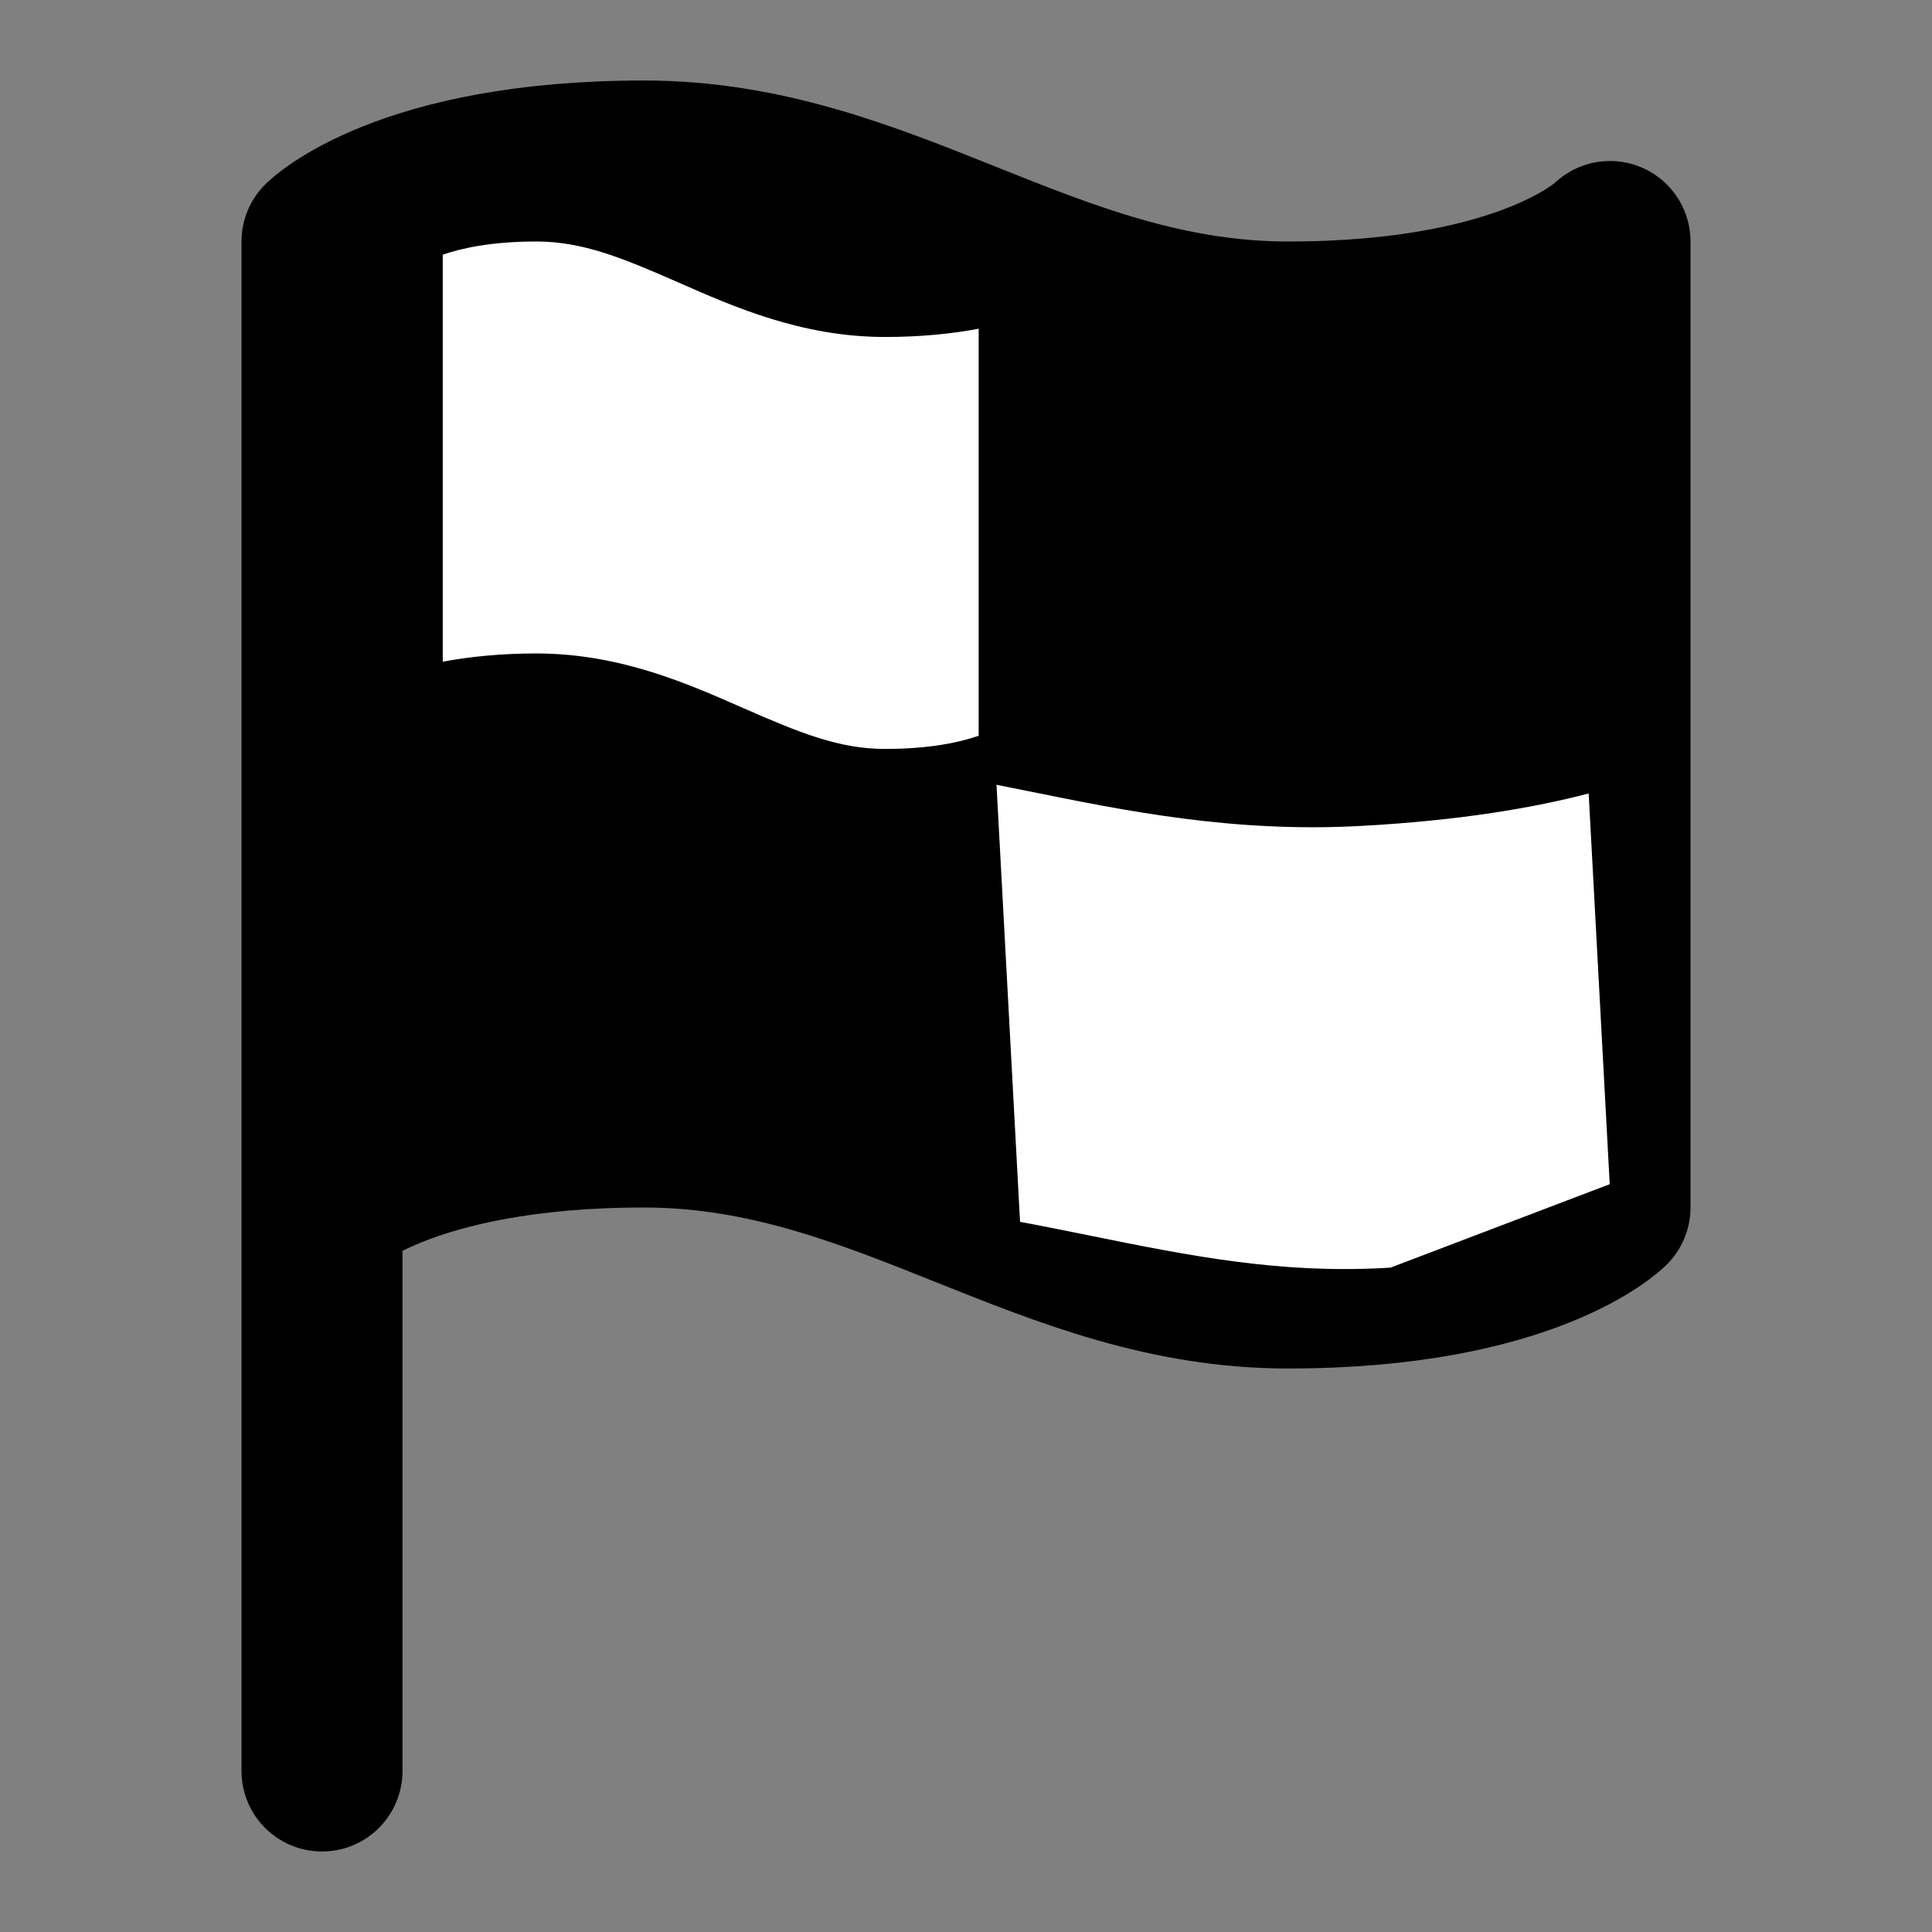<svg width="48" height="48" viewBox="0 0 48 48" fill="none" xmlns="http://www.w3.org/2000/svg">
<rect x="0" y="0" width="48" height="48" fill="#808080" stroke="none"/>
<path d="M8 30C8 30 10 28 16 28C22 28 26 32 32 32C38 32 40 30 40 30V6C40 6 38 8 32 8C26 8 22 4 16 4C10 4 8 6 8 6V30ZM8 30V44" stroke="black" stroke-width="4" stroke-linecap="round" stroke-linejoin="round"/>
<path d="M22 5L8.5 6L10 27.5L28.5 32L40 29.5L39 8L22 5Z" fill="black" stroke="black"/>
<path d="M13.329 6C14.473 6 15.458 6.405 16.855 7.018C18.163 7.591 19.884 8.372 21.986 8.372C22.874 8.372 23.647 8.293 24.315 8.167V18.279C23.865 18.437 23.119 18.607 21.986 18.607C20.842 18.607 19.857 18.202 18.461 17.59C17.152 17.016 15.431 16.235 13.329 16.235C12.441 16.235 11.669 16.315 11 16.44V6.328C11.451 6.171 12.197 6 13.329 6Z" fill="white"/>
<path d="M25.522 19.651C27.947 20.142 30.62 20.692 33.795 20.521C36.284 20.387 38.13 20.064 39.47 19.713L39.993 29.421L34.549 31.493C34.495 31.496 34.441 31.5 34.386 31.503C31.786 31.643 29.578 31.205 27.123 30.707C26.545 30.59 25.953 30.47 25.343 30.356L24.758 19.498C25.01 19.548 25.265 19.598 25.522 19.651Z" fill="white"/>
</svg>
